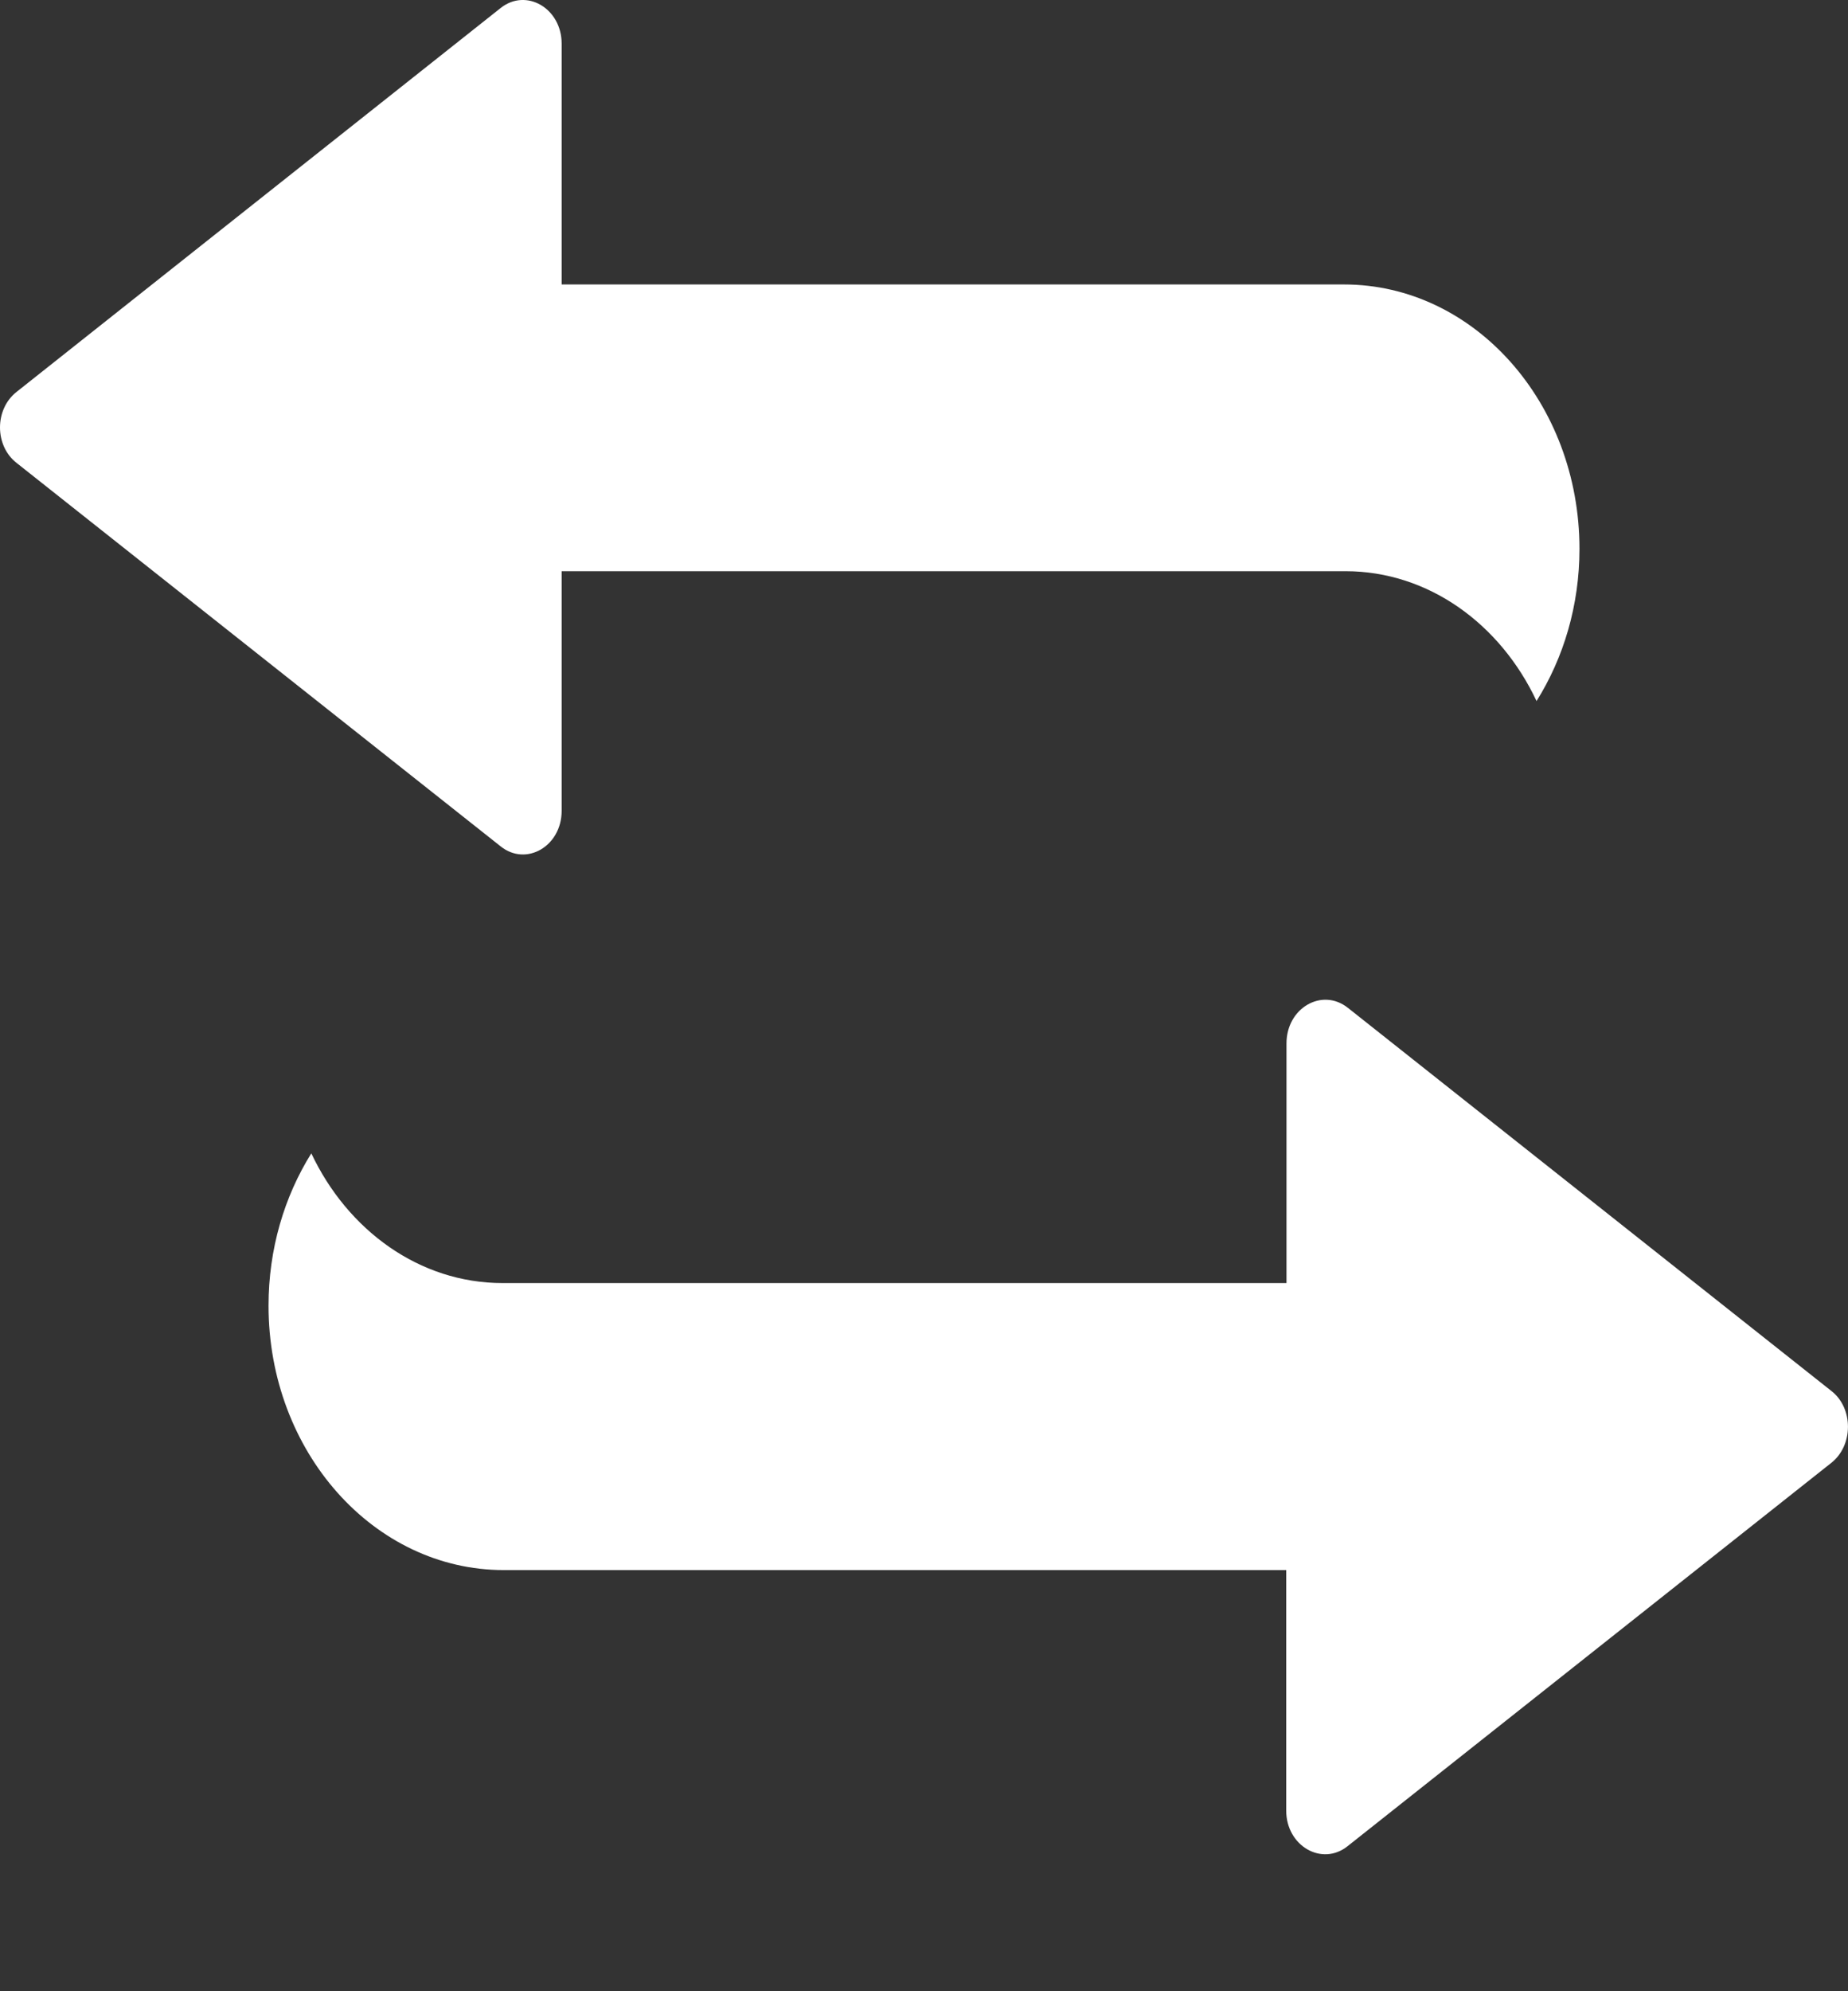 <?xml version="1.0" encoding="UTF-8"?>
<svg width="13px" height="14px" viewBox="0 0 13 14" version="1.1" xmlns="http://www.w3.org/2000/svg" xmlns:xlink="http://www.w3.org/1999/xlink">
    <rect x="0" y="0" width="13" height="14" fill="#333333" stroke="none"/>
    <!-- Generator: Sketch 46.2 (44496) - http://www.bohemiancoding.com/sketch -->
    <title>替换</title>
    <desc>Created with Sketch.</desc>
    <defs></defs>
    <g id="Page-1" stroke="none" stroke-width="1" fill="none" fill-rule="evenodd">
        <g id="替换" fill-rule="nonzero" fill="#FFFFFF">
            <path d="M3.951,5.701 L3.951,4.016 L9.465,4.016 C10.049,4.016 10.555,4.388 10.809,4.929 C10.999,4.626 11.111,4.257 11.111,3.859 C11.111,2.832 10.369,2 9.455,2 L3.951,2 L3.951,0.307 C3.951,0.058 3.701,-0.087 3.521,0.057 L0.117,2.755 C-0.039,2.877 -0.039,3.134 0.117,3.255 L3.521,5.95 C3.701,6.095 3.951,5.95 3.951,5.701 Z M12.886,9.782 L9.482,7.086 C9.3,6.942 9.05,7.087 9.05,7.336 L9.05,9.021 L3.535,9.021 C2.95,9.021 2.445,8.649 2.19,8.109 C2,8.413 1.889,8.782 1.889,9.18 C1.889,10.207 2.63,11.039 3.544,11.039 L9.048,11.039 L9.048,12.73 C9.048,12.979 9.3,13.124 9.48,12.98 L12.884,10.284 C13.038,10.161 13.038,9.903 12.886,9.782 L12.886,9.782 Z" id="Shape"></path>
        </g>
    </g>
</svg>